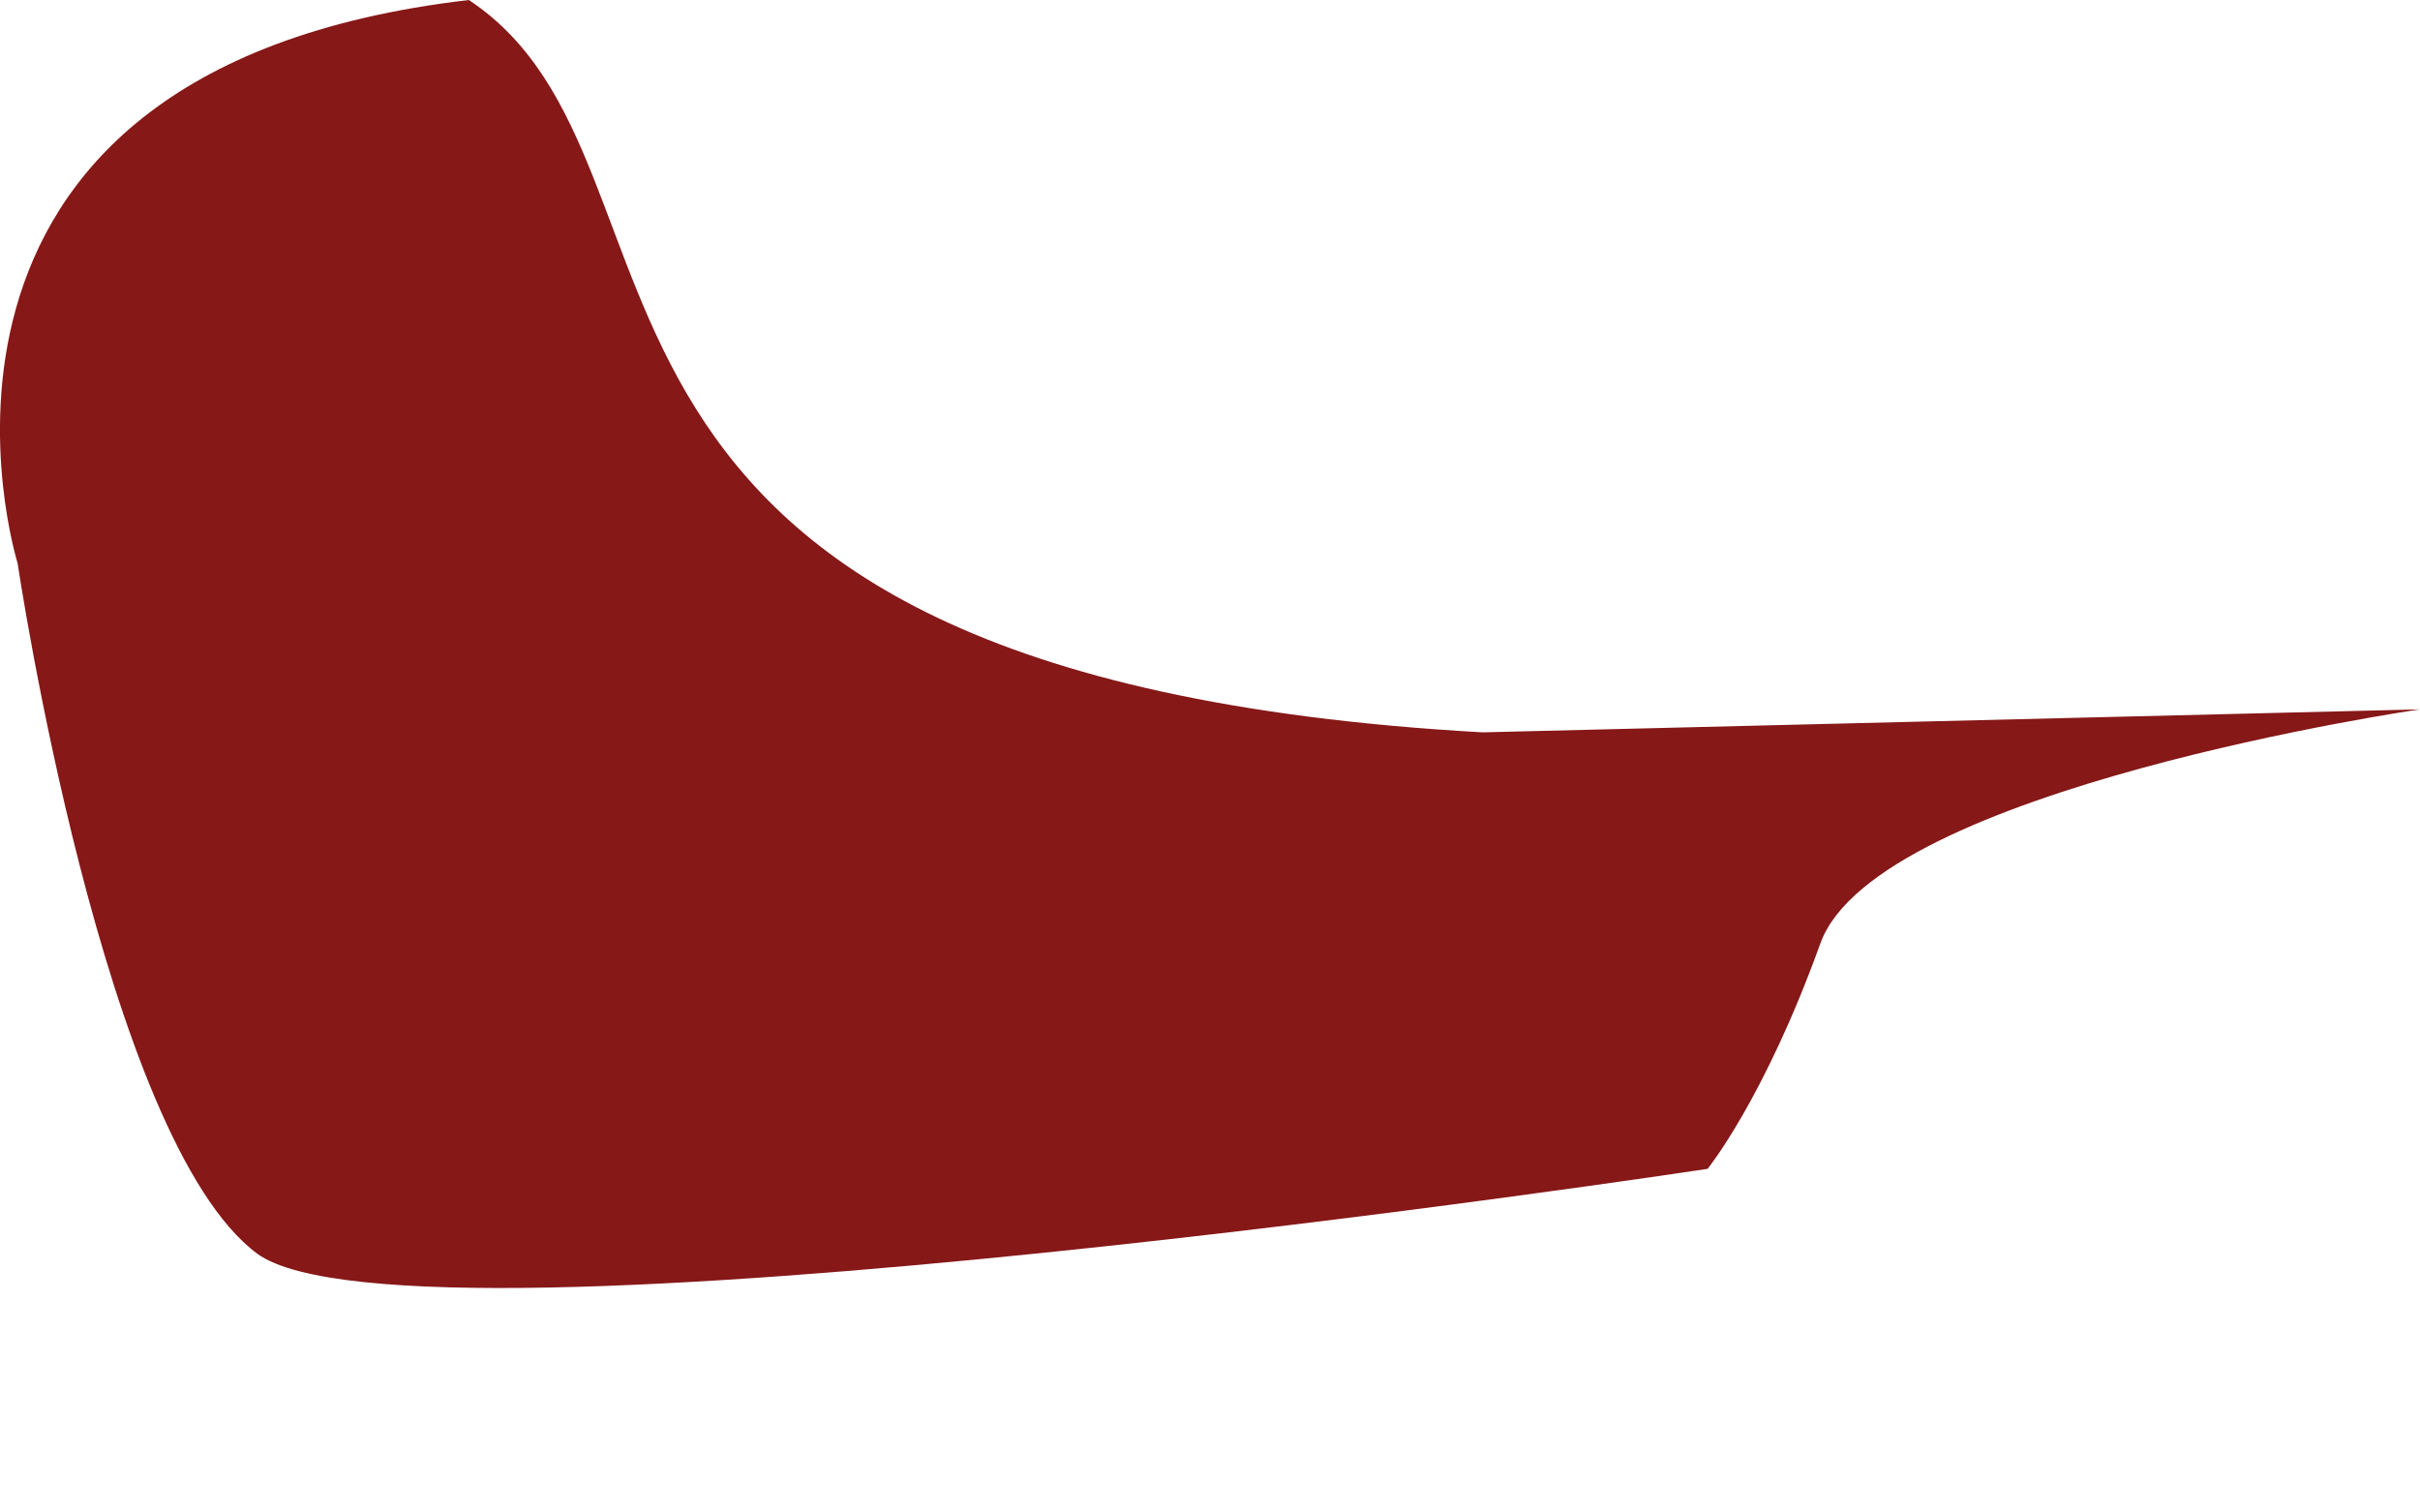 <svg width="8" height="5" viewBox="0 0 8 5" fill="none" xmlns="http://www.w3.org/2000/svg">
<path d="M0.058 1.861C0.058 1.861 -0.452 0.233 1.55 0C2.386 0.555 1.595 2.236 4.901 2.421L8 2.345C8 2.345 6.204 2.606 6.018 3.118C5.833 3.632 5.645 3.864 5.645 3.864C5.645 3.864 1.363 4.513 0.851 4.145C0.342 3.768 0.058 1.861 0.058 1.861Z" fill="#861818"/>
</svg>
